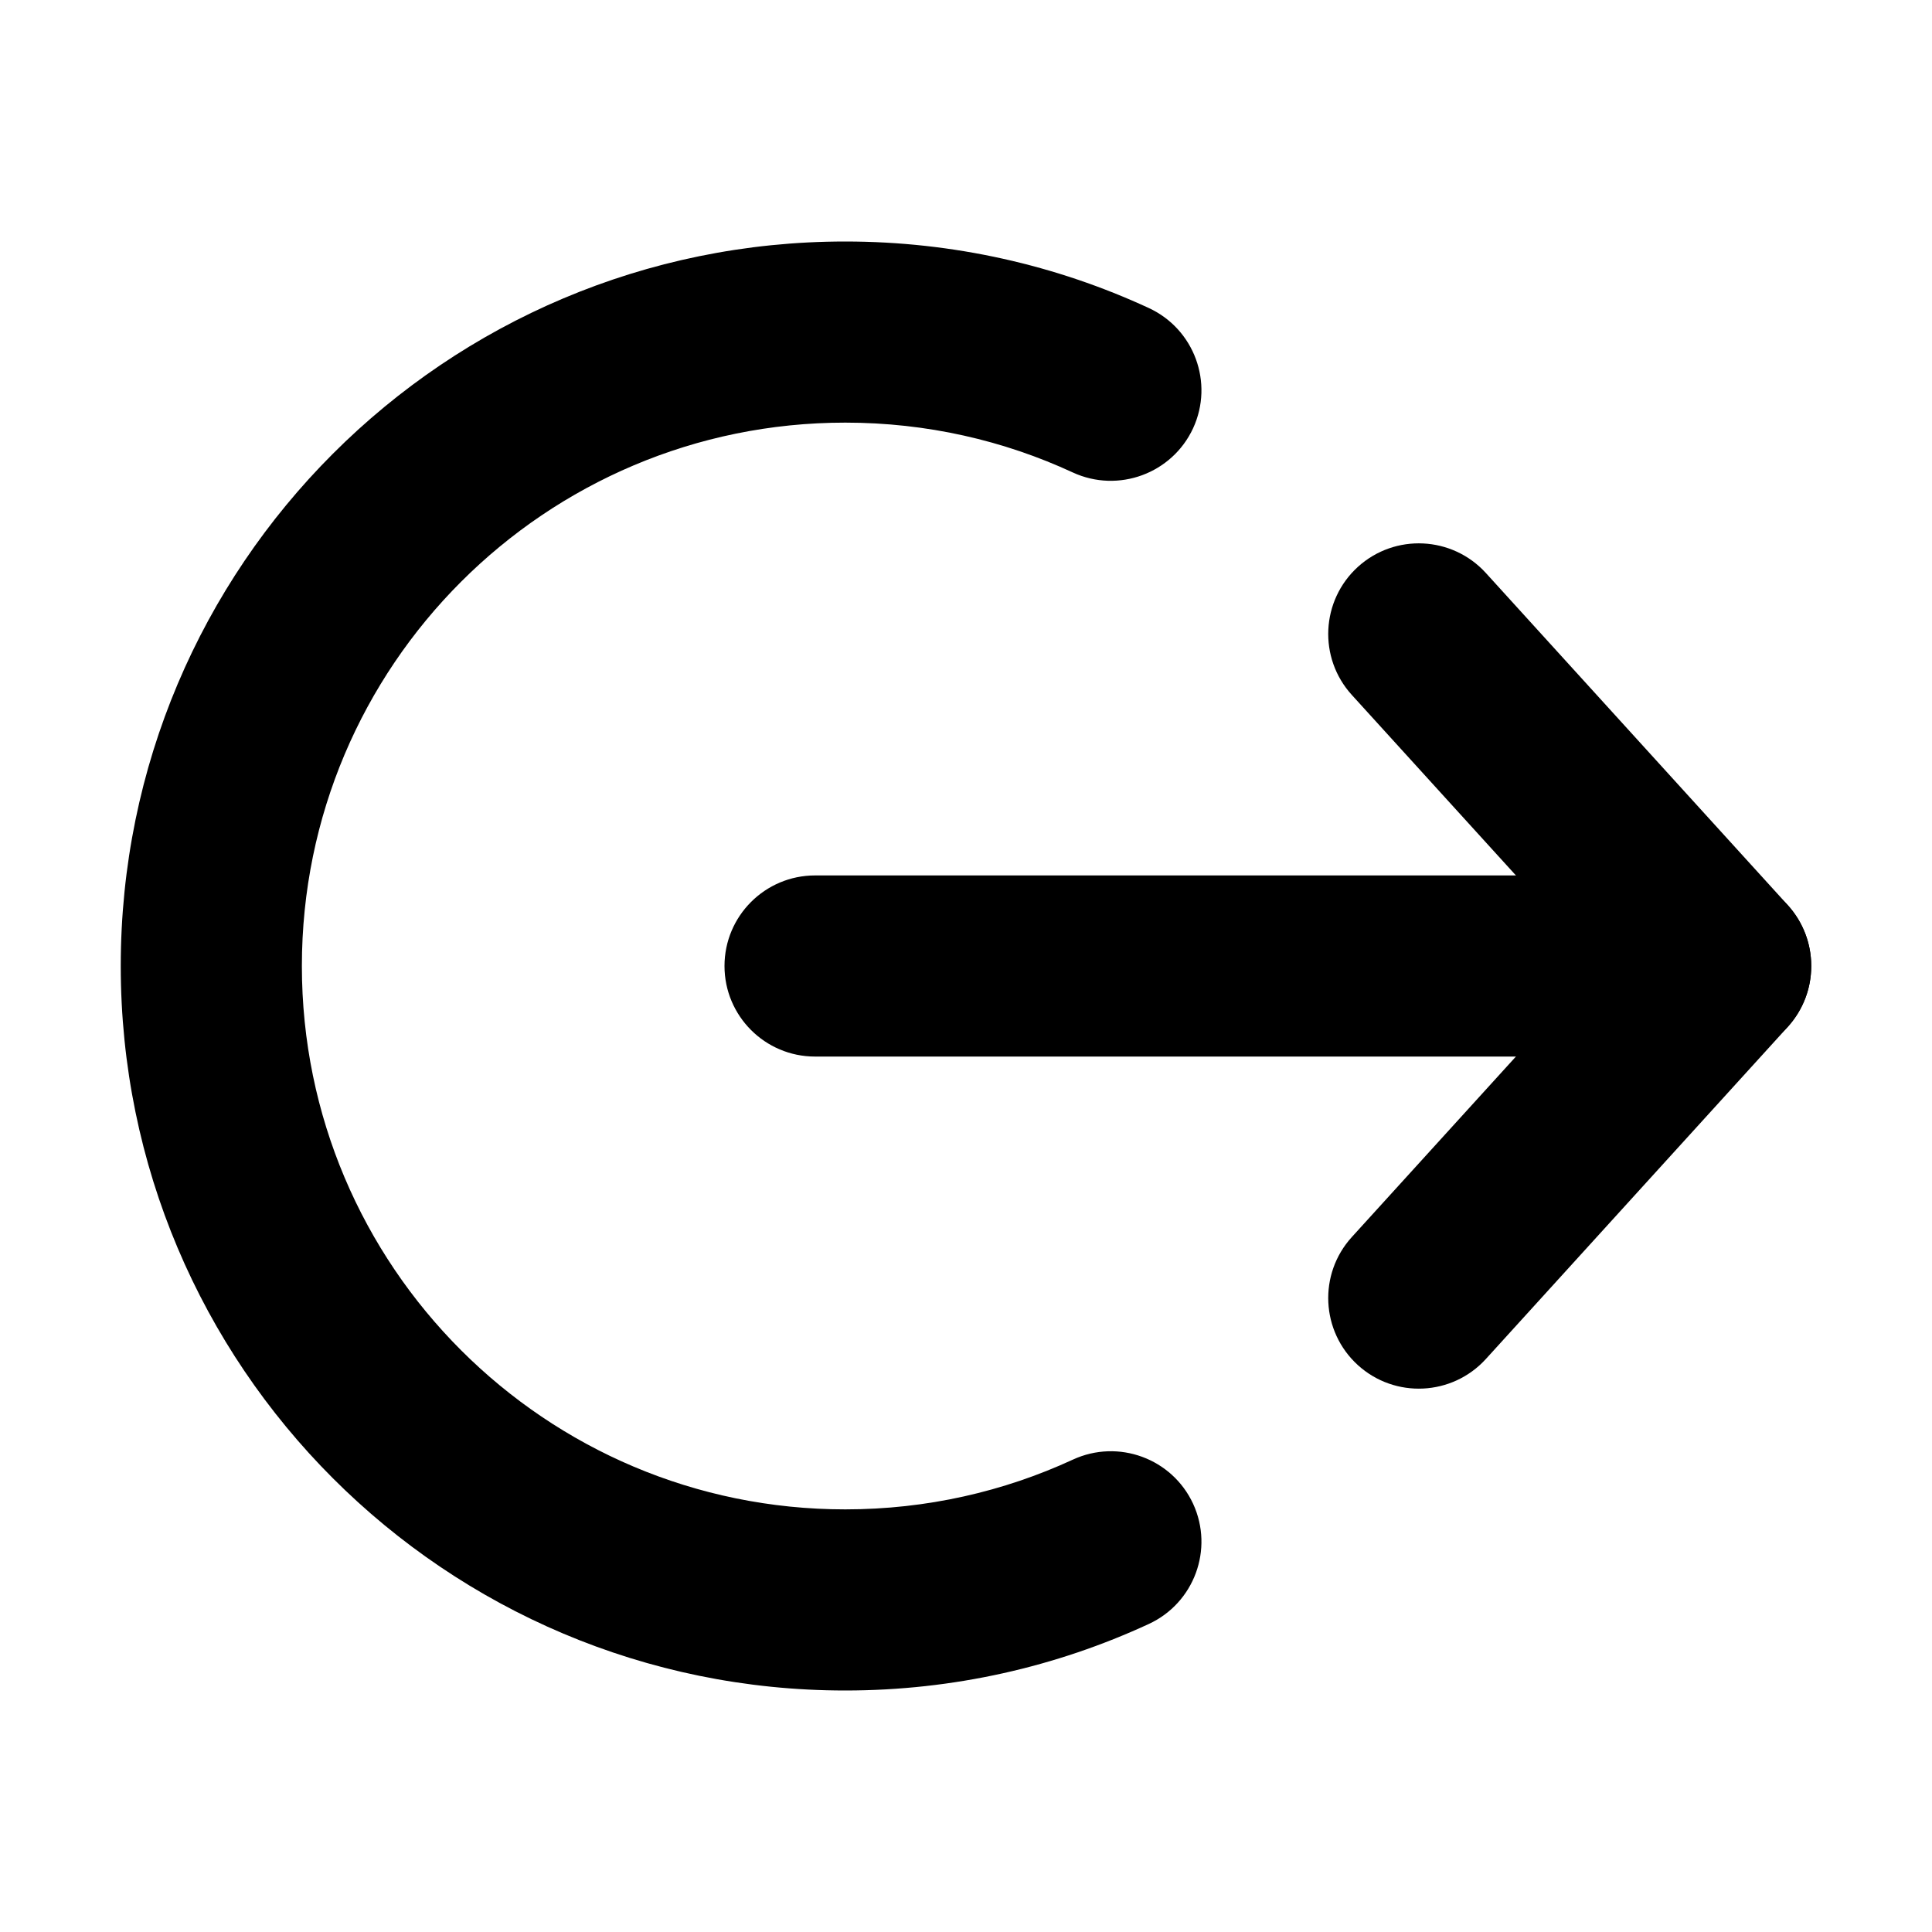 <svg viewBox="0 0 16 16" width="16" height="16" fill="black" xmlns="http://www.w3.org/2000/svg">
 <g transform="translate(1, 2)">
  <path d="M0 6C0 2.686 2.686 0 6 0C6.896 0 7.749 0.197 8.514 0.551C8.89 0.725 9.054 1.17 8.881 1.546C8.707 1.922 8.261 2.086 7.885 1.913C7.313 1.648 6.675 1.5 6 1.5C3.515 1.5 1.5 3.515 1.5 6C1.5 8.485 3.515 10.5 6 10.5C6.675 10.5 7.313 10.352 7.885 10.088C8.261 9.914 8.707 10.078 8.881 10.454C9.054 10.83 8.89 11.275 8.514 11.449C7.749 11.803 6.896 12 6 12C2.686 12 0 9.314 0 6Z" fill-rule="EVENODD"></path>
  <path d="M10.245 2.695C9.939 2.974 9.916 3.448 10.195 3.755L12.236 6L10.195 8.245C9.916 8.552 9.939 9.026 10.245 9.305C10.552 9.584 11.026 9.561 11.305 9.255L13.805 6.505C14.065 6.218 14.065 5.782 13.805 5.495L11.305 2.745C11.026 2.439 10.552 2.416 10.245 2.695Z" fill-rule="EVENODD"></path>
  <path d="M5 6C5 5.586 5.336 5.25 5.75 5.25L13.25 5.25C13.664 5.25 14 5.586 14 6C14 6.414 13.664 6.75 13.25 6.75L5.75 6.75C5.336 6.75 5 6.414 5 6Z" fill-rule="EVENODD"></path>
 </g>
</svg>